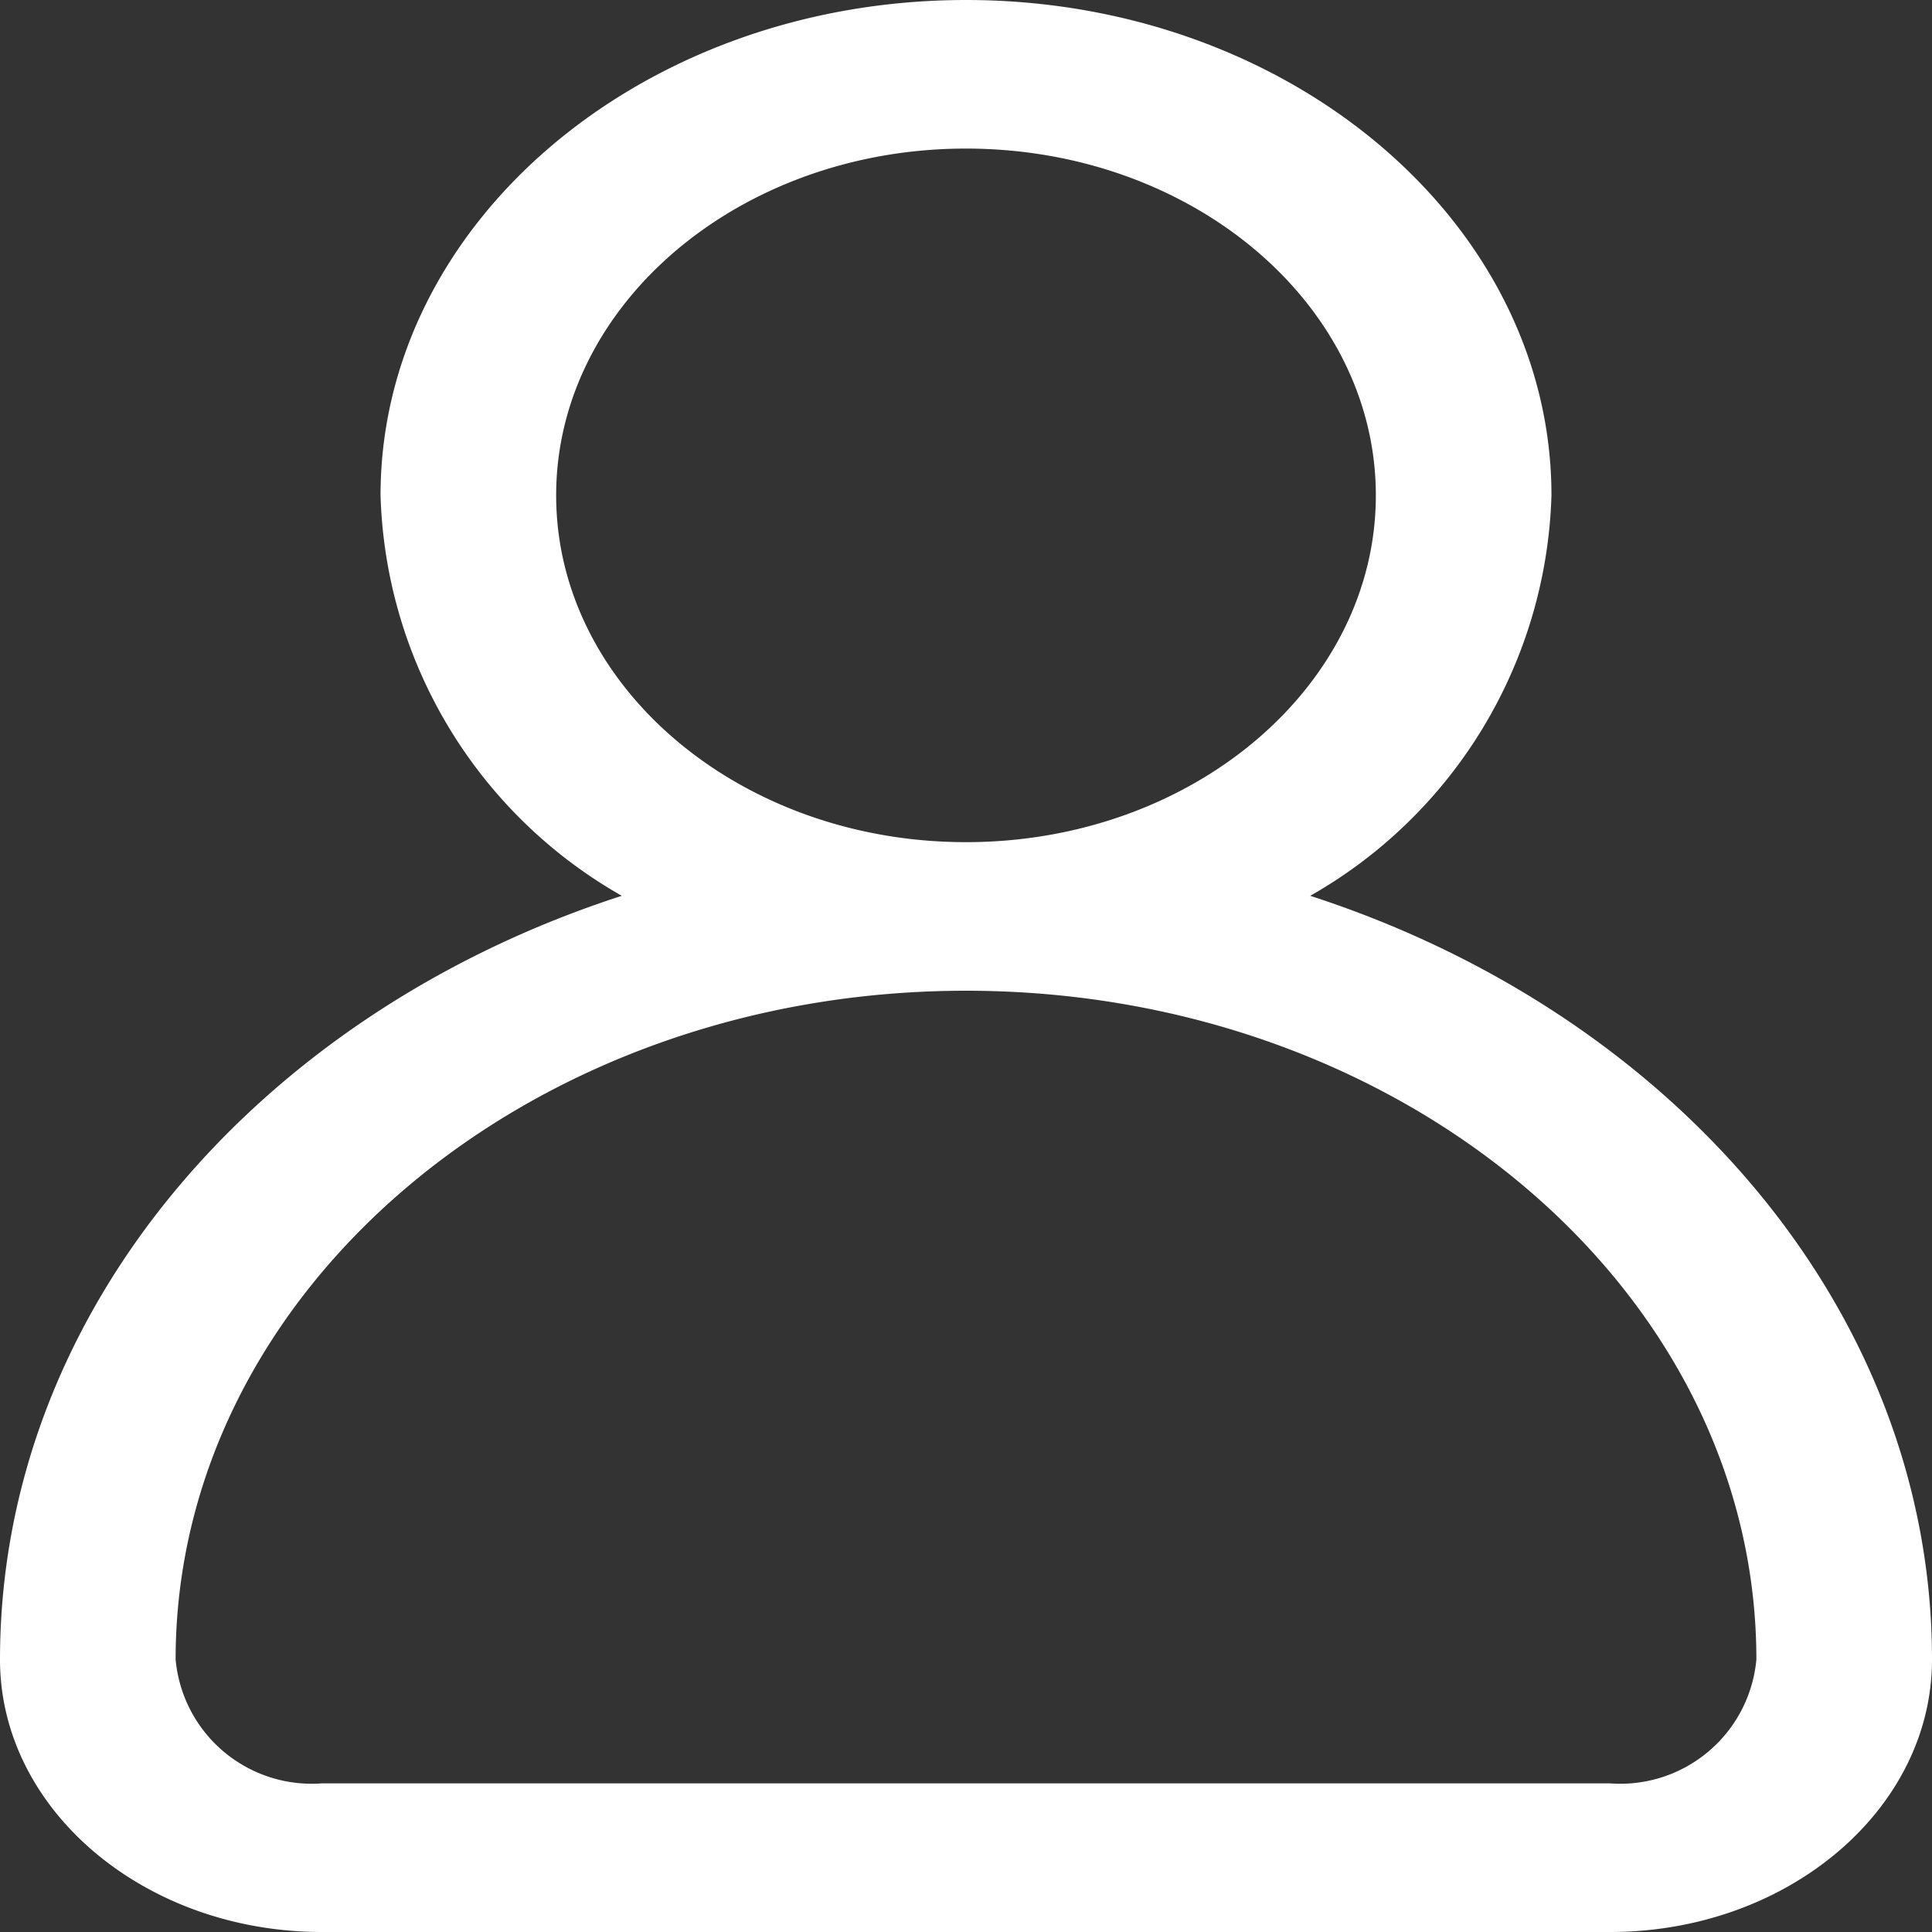 <svg xmlns="http://www.w3.org/2000/svg" width="20" height="20" viewBox="0 0 30 30"><rect x="0" y="0" width="30" height="30" fill="#333333" stroke="none"/><g transform="translate(-39.385)"><g transform="translate(39.385)"><path d="M59.73,13.91a7.4,7.4,0,0,0,3.746-6.218C63.476,3.451,59.4,0,54.385,0s-9.091,3.451-9.091,7.692A7.4,7.4,0,0,0,49.04,13.91c-5.639,1.826-9.655,6.453-9.655,11.859,0,2.333,2.243,4.231,5,4.231h20c2.757,0,5-1.9,5-4.231C69.385,20.363,65.369,15.737,59.73,13.91ZM48.021,7.692c0-2.969,2.855-5.385,6.364-5.385s6.364,2.416,6.364,5.385-2.855,5.385-6.364,5.385S48.021,10.661,48.021,7.692Zm16.364,20h-20a2.122,2.122,0,0,1-2.273-1.923c0-5.726,5.505-10.385,12.273-10.385s12.273,4.658,12.273,10.385A2.122,2.122,0,0,1,64.385,27.692Z" transform="translate(-39.385)" fill="#fff"/></g></g></svg>
